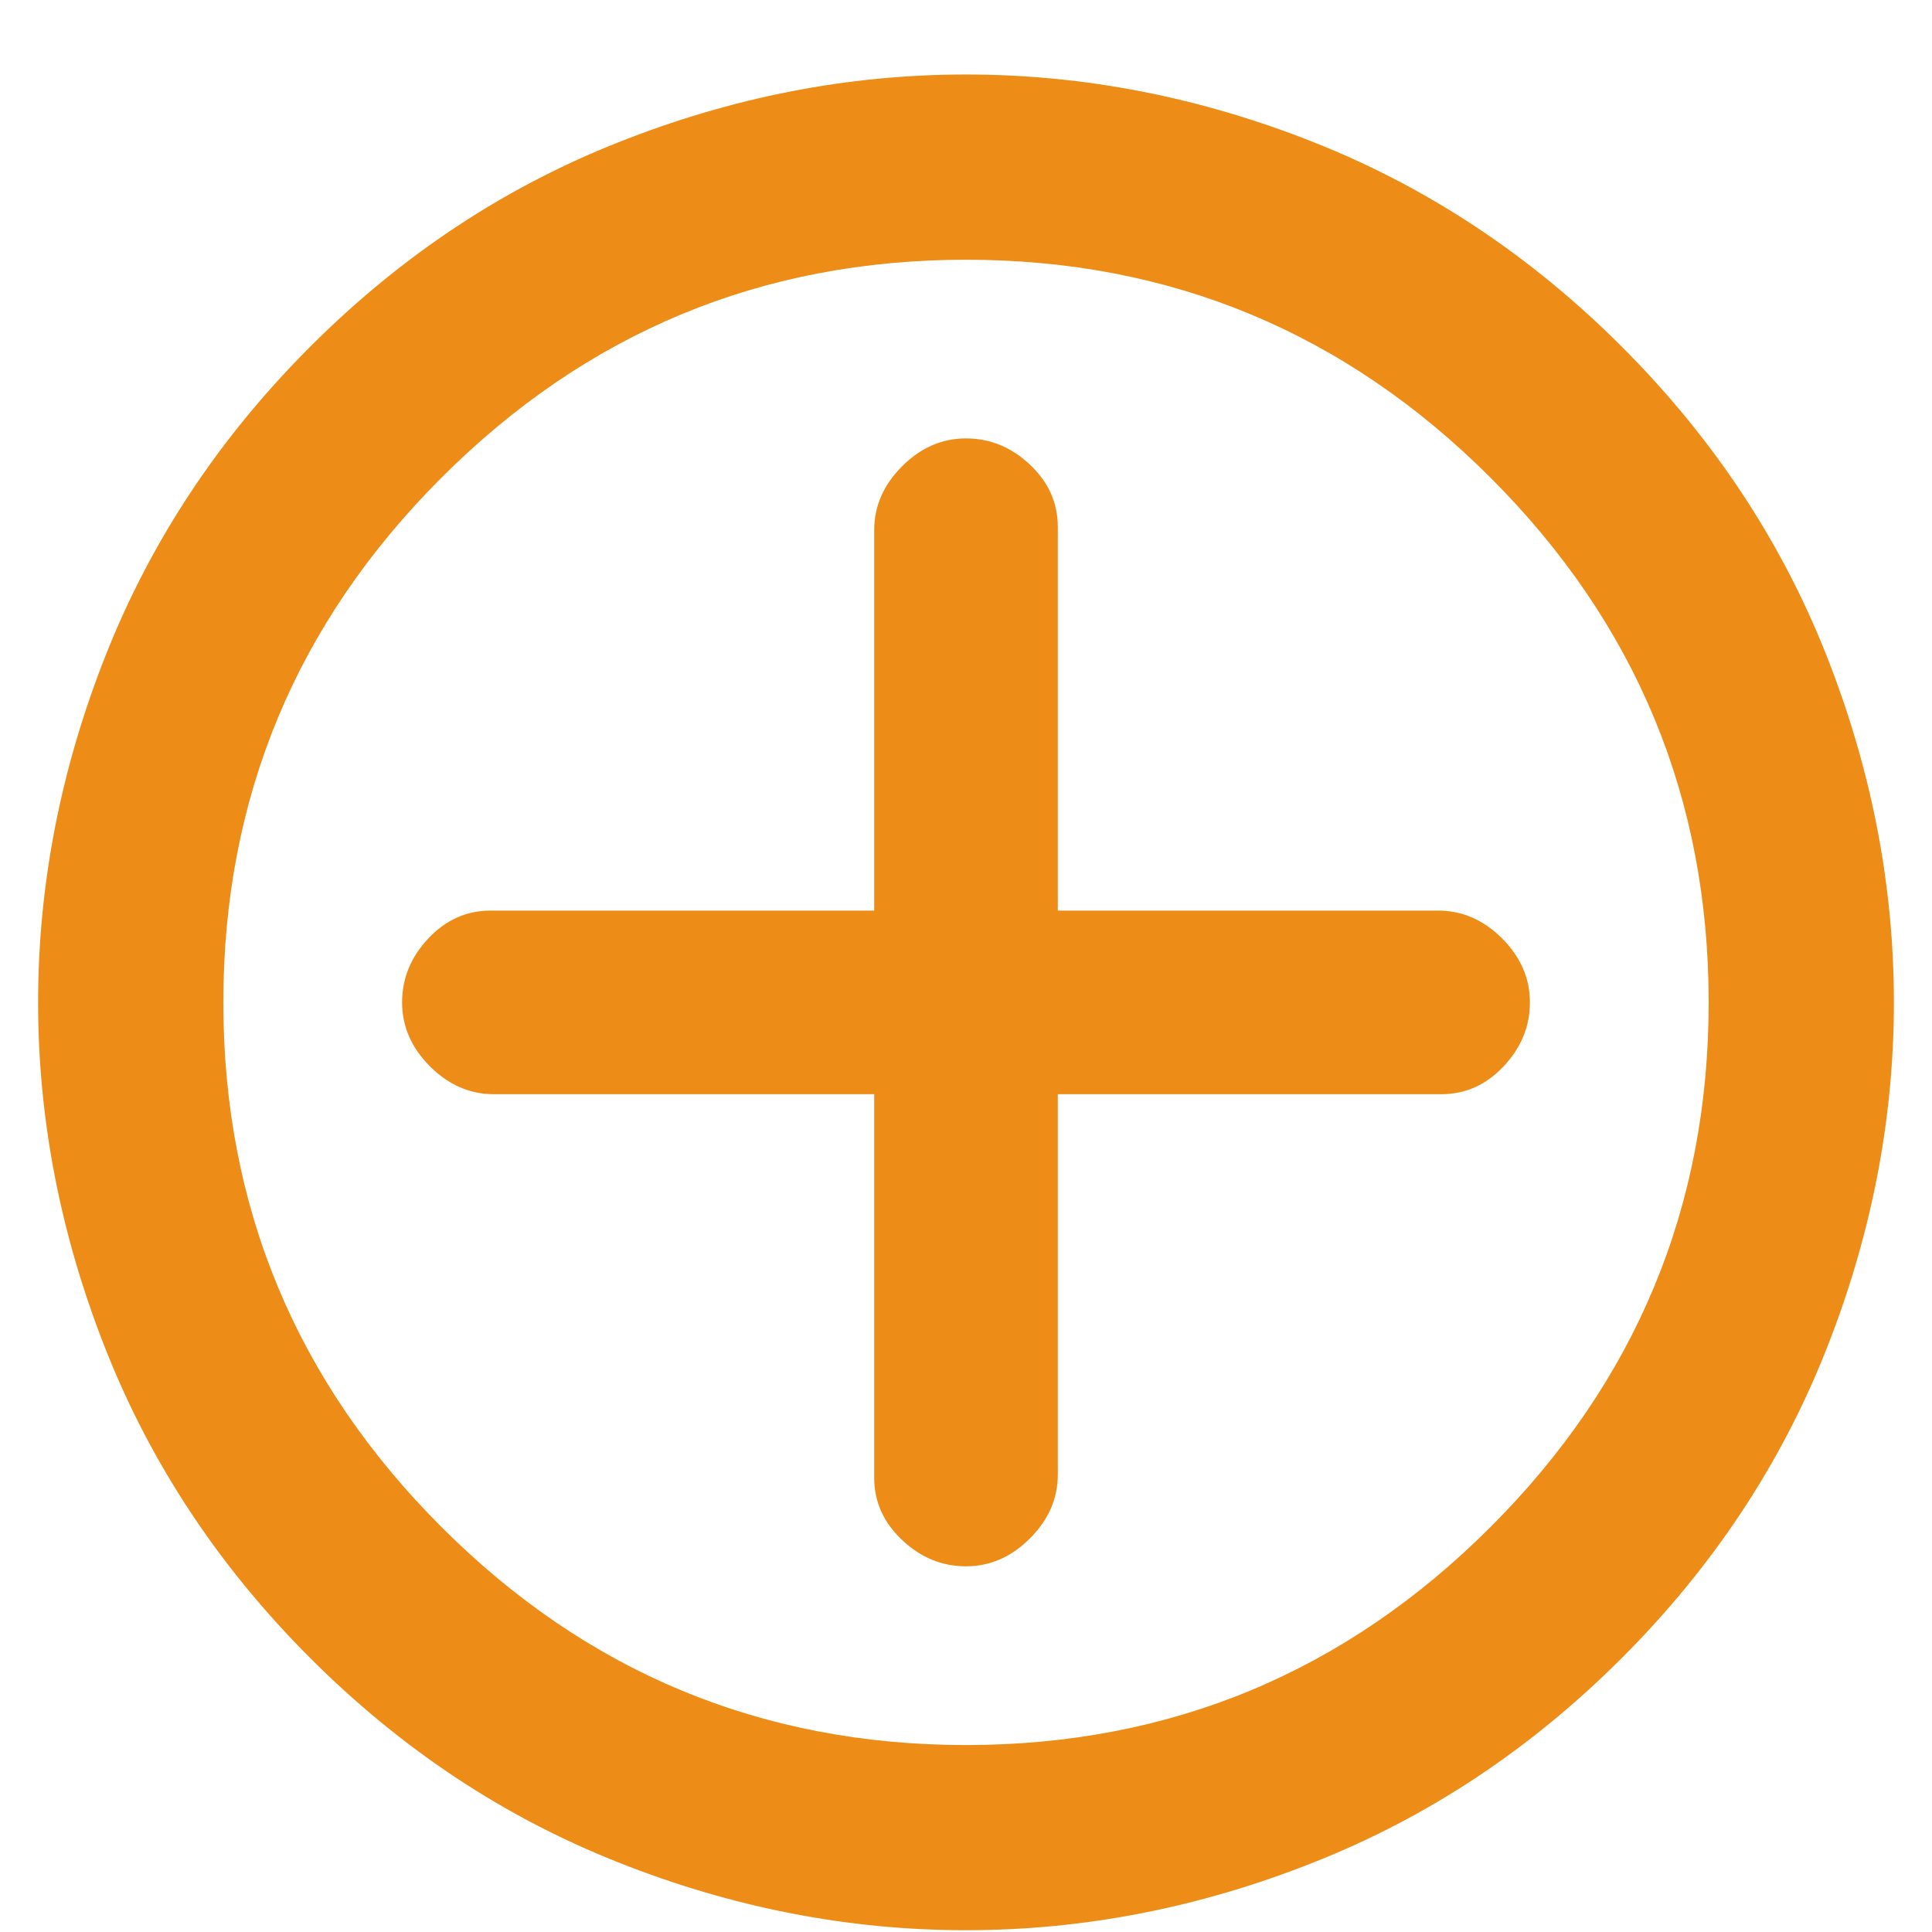 <svg width="25" height="25" viewBox="0 0 25 25" fill="none" xmlns="http://www.w3.org/2000/svg">
<path d="M5.203 12.971C5.203 13.282 5.323 13.557 5.563 13.798C5.804 14.038 6.079 14.159 6.391 14.159H11.312L11.312 19.122C11.312 19.433 11.433 19.702 11.674 19.928C11.913 20.155 12.189 20.268 12.5 20.268C12.811 20.268 13.087 20.148 13.327 19.907C13.568 19.667 13.688 19.391 13.688 19.08L13.688 14.159L18.652 14.159C18.963 14.159 19.232 14.038 19.458 13.797C19.684 13.557 19.797 13.282 19.797 12.971C19.797 12.659 19.677 12.384 19.437 12.143C19.196 11.903 18.921 11.783 18.609 11.783H13.688V6.819C13.688 6.508 13.568 6.239 13.328 6.013C13.087 5.786 12.811 5.673 12.5 5.673C12.189 5.673 11.913 5.793 11.673 6.034C11.432 6.274 11.312 6.55 11.312 6.861L11.312 11.783L6.348 11.783C6.037 11.783 5.769 11.903 5.543 12.143C5.316 12.384 5.203 12.659 5.203 12.971ZM4.015 21.456C2.841 20.282 1.961 18.956 1.374 17.478C0.787 16 0.493 14.498 0.493 12.971C0.493 11.443 0.787 9.941 1.374 8.463C1.961 6.985 2.841 5.659 4.015 4.485C5.189 3.311 6.514 2.431 7.993 1.845C9.47 1.257 10.973 0.964 12.5 0.964C14.027 0.964 15.53 1.257 17.008 1.844C18.486 2.431 19.811 3.311 20.985 4.485C22.159 5.659 23.04 6.985 23.627 8.462C24.213 9.94 24.507 11.443 24.507 12.971C24.507 14.498 24.213 16 23.626 17.478C23.039 18.956 22.159 20.282 20.985 21.456C19.811 22.63 18.485 23.51 17.007 24.096C15.53 24.684 14.027 24.977 12.5 24.977C10.973 24.977 9.47 24.684 7.993 24.096C6.514 23.51 5.189 22.63 4.015 21.456ZM5.712 19.759C7.593 21.64 9.855 22.58 12.5 22.581C15.145 22.58 17.407 21.64 19.288 19.759C21.169 17.878 22.11 15.615 22.11 12.971C22.11 10.326 21.169 8.063 19.288 6.182C17.407 4.301 15.145 3.361 12.501 3.361C9.856 3.361 7.593 4.301 5.712 6.182C3.831 8.063 2.89 10.326 2.89 12.971C2.89 15.615 3.831 17.878 5.712 19.759Z" fill="#ED8D18"/>
</svg>
